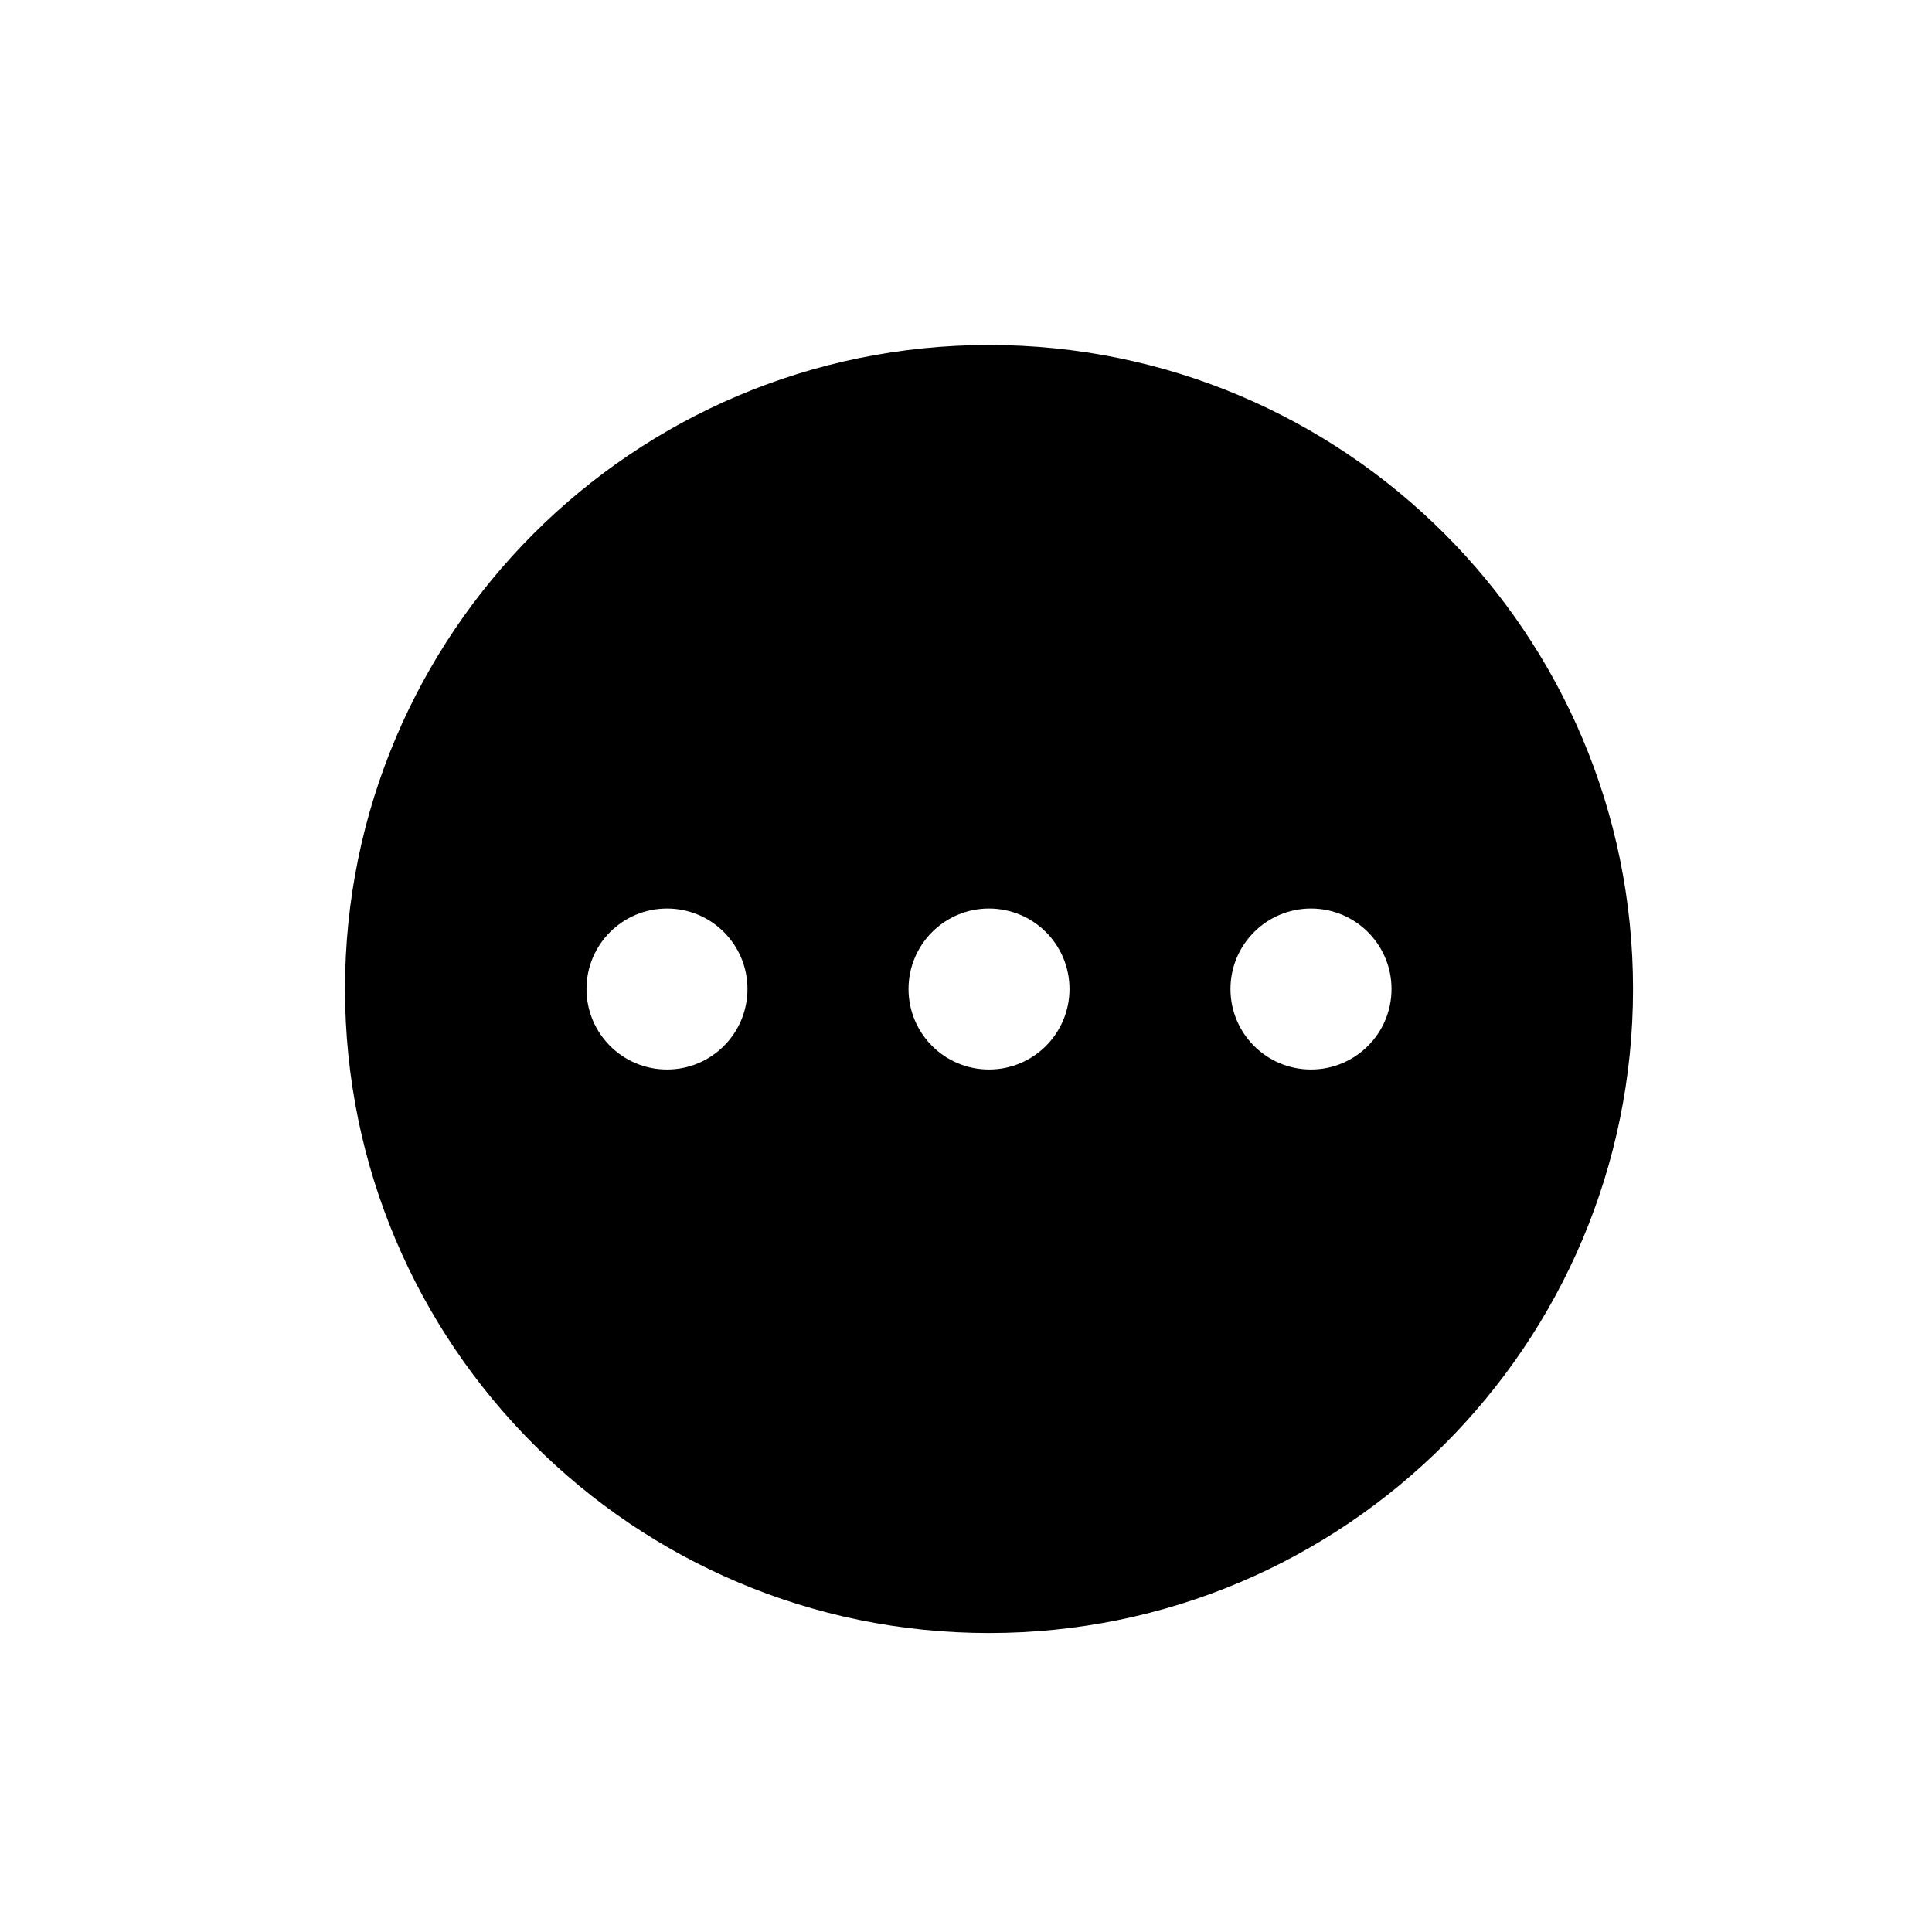 <svg width="28" height="28" viewBox="0 0 28 28" fill="none" xmlns="http://www.w3.org/2000/svg">
<path fill-rule="evenodd" clip-rule="evenodd" d="M14.333 5C19.488 5 23.667 9.179 23.667 14.333C23.667 19.488 19.488 23.667 14.333 23.667C9.179 23.667 5 19.488 5 14.333C5 9.179 9.179 5 14.333 5ZM9.667 13.167C9.022 13.167 8.5 13.689 8.5 14.333C8.5 14.978 9.022 15.5 9.667 15.5C10.311 15.5 10.833 14.978 10.833 14.333C10.833 13.689 10.311 13.167 9.667 13.167ZM14.333 13.167C13.689 13.167 13.167 13.689 13.167 14.333C13.167 14.978 13.689 15.5 14.333 15.5C14.978 15.5 15.5 14.978 15.5 14.333C15.5 13.689 14.978 13.167 14.333 13.167ZM19 13.167C18.356 13.167 17.833 13.689 17.833 14.333C17.833 14.978 18.356 15.5 19 15.5C19.644 15.5 20.167 14.978 20.167 14.333C20.167 13.689 19.644 13.167 19 13.167Z" fill="black"/>
</svg>
